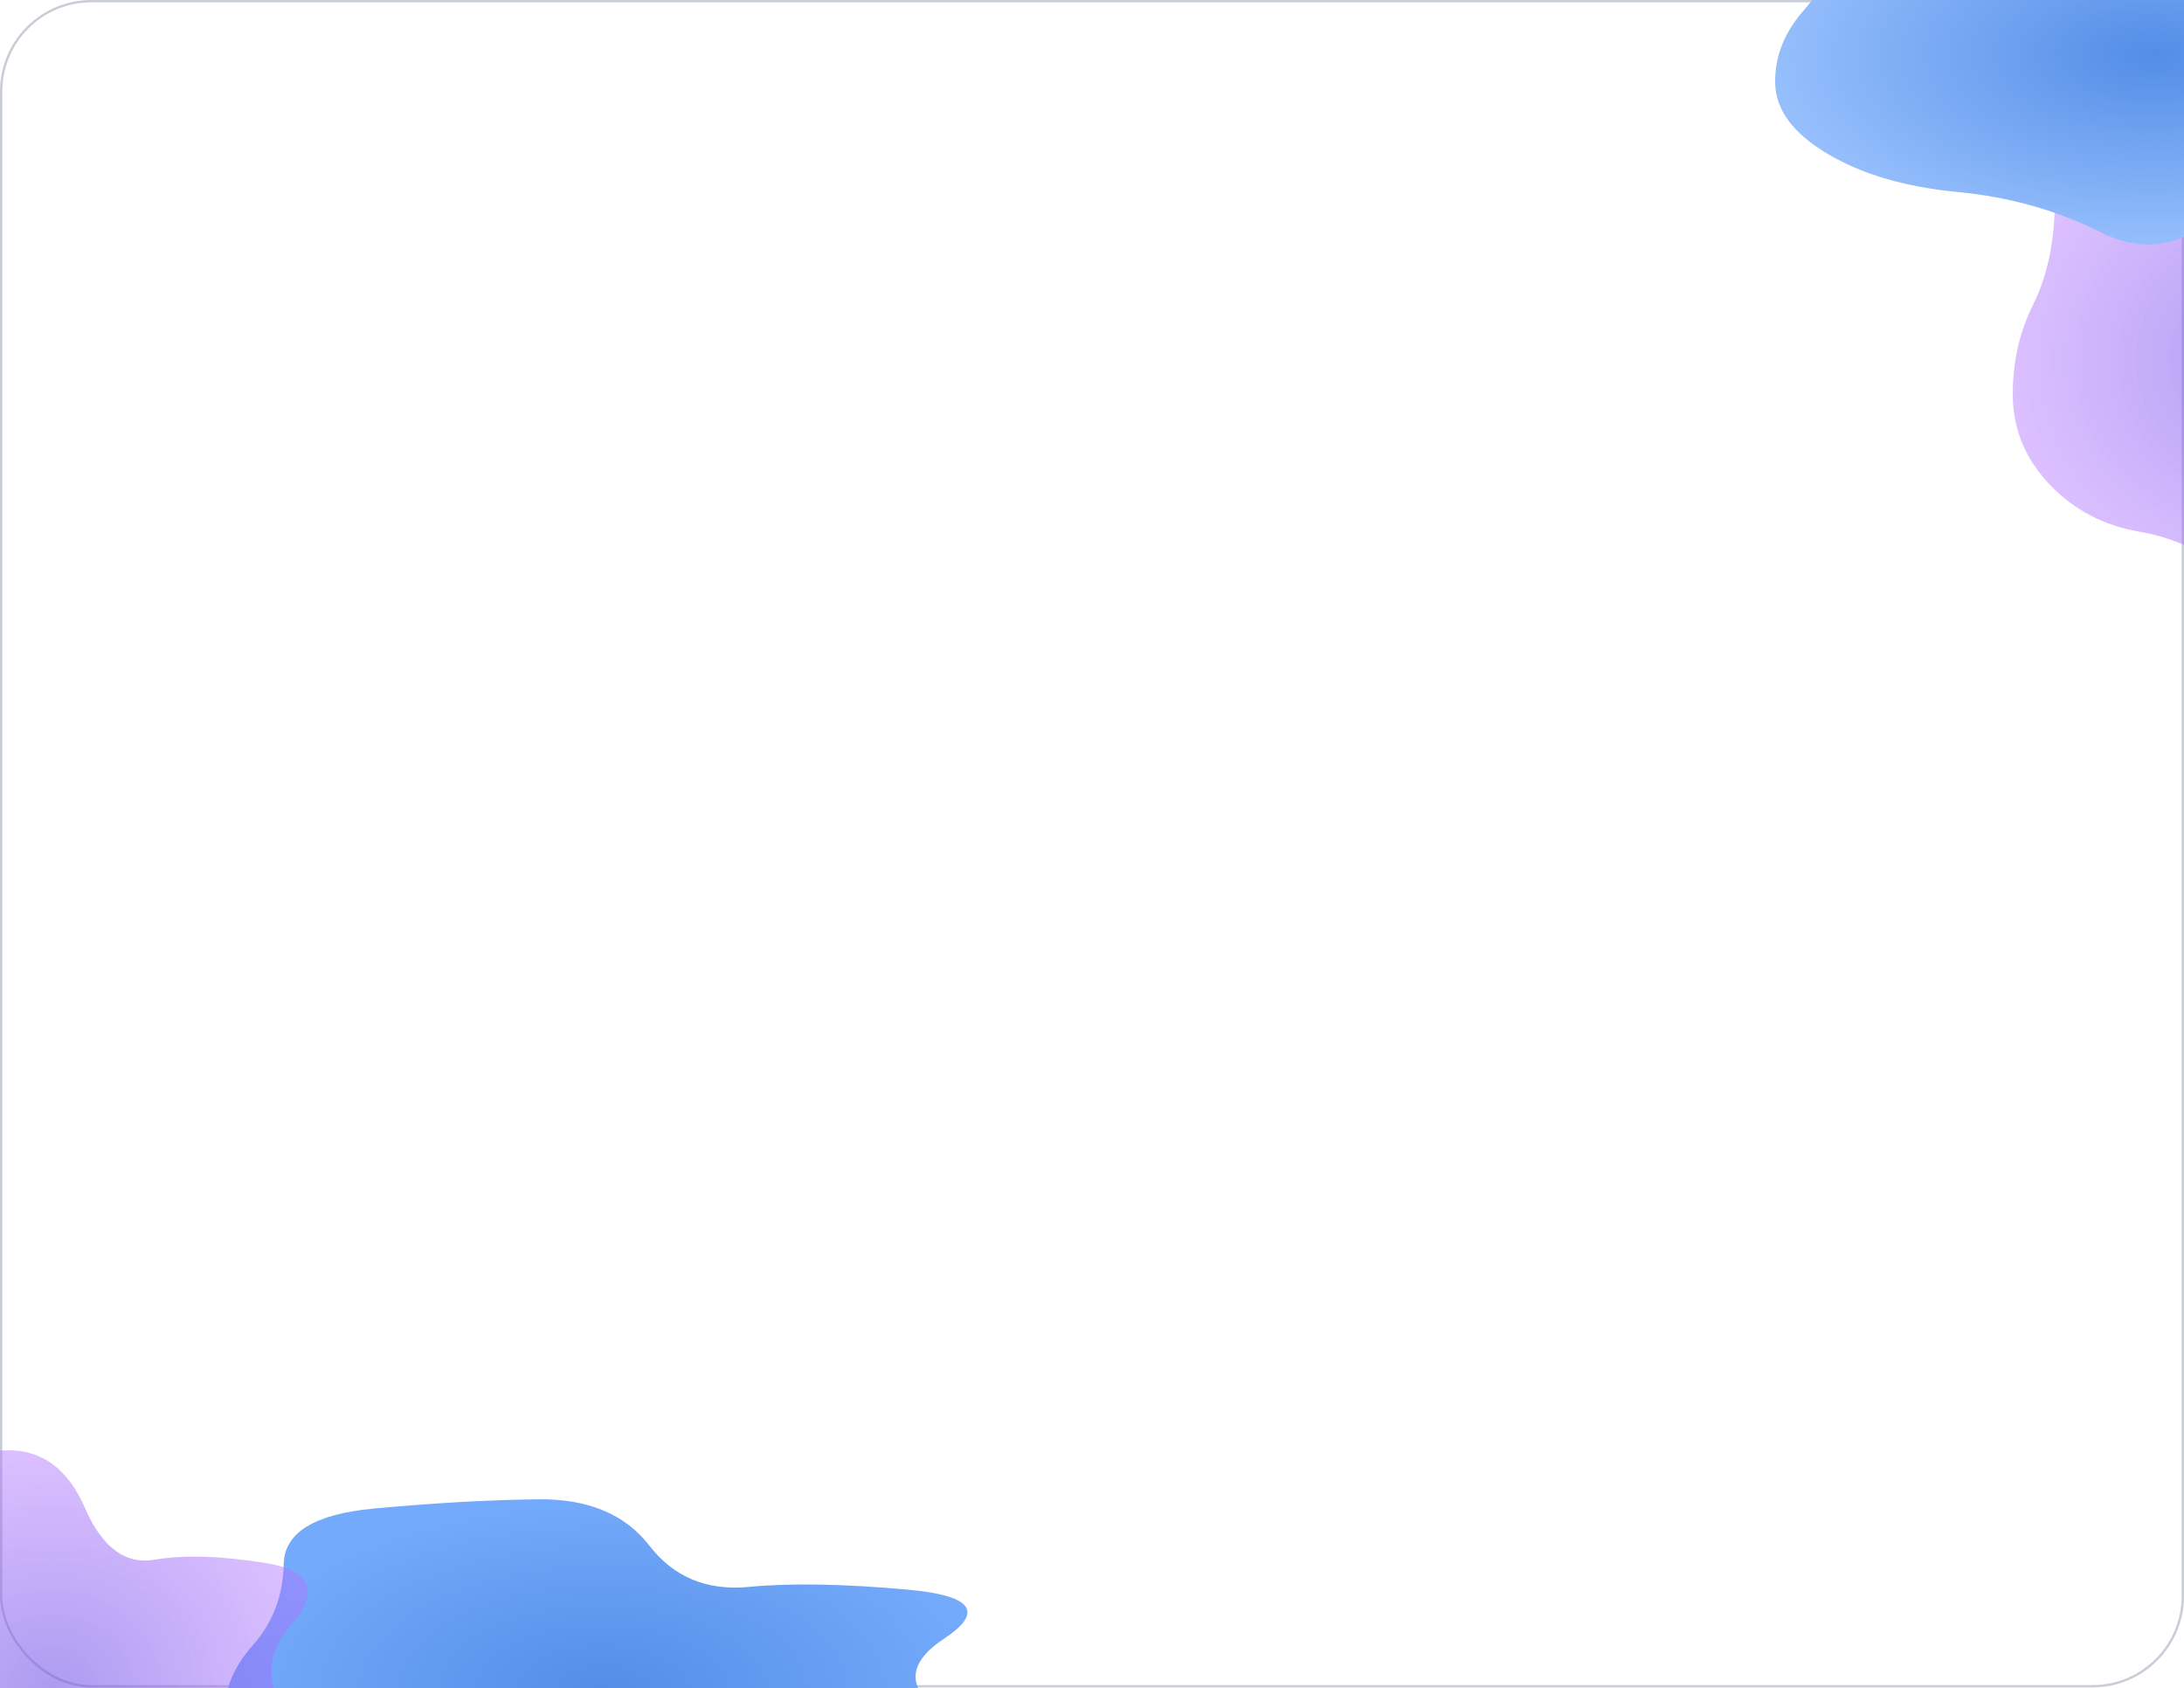 <svg width="625" height="483" viewBox="0 0 625 483" fill="none" xmlns="http://www.w3.org/2000/svg">
<rect x="0.335" y="0.335" width="624.329" height="482.162" rx="25.818" fill="white" stroke="#C9CDD6" stroke-width="0.671"/>
<g filter="url(#filter0_f_0_1)">
<path d="M272.796 492.544C286.214 500.591 283.173 505.455 263.672 507.135C244.17 508.815 229.41 510.584 219.391 512.441C209.372 514.298 199.532 519.958 189.871 529.42C180.21 538.882 169.207 540.518 156.862 534.328C144.518 528.138 130.92 524.335 116.071 522.92C101.221 521.505 88.877 517.879 79.037 512.043C69.197 506.206 64.187 499.486 64.008 491.88C63.829 484.275 66.602 477.245 72.327 470.789C78.053 464.334 81.005 456.596 81.183 447.576C81.362 438.556 89.95 433.25 106.947 431.658C123.943 430.066 139.598 429.182 153.91 429.005C168.223 428.828 178.868 433.25 185.846 442.27C192.823 451.29 202.305 455.225 214.292 454.076C226.279 452.926 241.487 453.191 259.914 454.872C278.342 456.552 281.741 461.239 270.112 468.932C258.483 476.626 259.378 484.496 272.796 492.544Z" fill="url(#paint0_radial_0_1)"/>
</g>
<g filter="url(#filter1_f_0_1)">
<path d="M722.253 114.284C731.652 124.324 729.522 130.393 715.862 132.489C702.202 134.586 691.863 136.793 684.846 139.11C677.828 141.427 670.935 148.488 664.168 160.294C657.401 172.101 649.693 174.142 641.046 166.418C632.399 158.695 622.875 153.95 612.474 152.185C602.072 150.419 593.425 145.895 586.533 138.613C579.64 131.331 576.131 122.945 576.006 113.456C575.88 103.967 577.823 95.195 581.833 87.141C585.843 79.086 587.911 69.432 588.036 58.177C588.162 46.923 594.177 40.303 606.082 38.316C617.988 36.33 628.953 35.227 638.979 35.006C649.004 34.786 656.461 40.303 661.348 51.557C666.236 62.811 672.878 67.721 681.274 66.287C689.67 64.853 700.322 65.184 713.23 67.28C726.138 69.376 728.519 75.224 720.374 84.824C712.228 94.423 712.854 104.243 722.253 114.284Z" fill="url(#paint1_radial_0_1)"/>
</g>
<g filter="url(#filter2_f_0_1)">
<path d="M85.253 494.284C94.652 504.324 92.522 510.393 78.862 512.489C65.202 514.586 54.863 516.793 47.846 519.11C40.828 521.427 33.935 528.488 27.168 540.294C20.401 552.101 12.694 554.142 4.046 546.418C-4.601 538.695 -14.125 533.95 -24.526 532.185C-34.928 530.419 -43.575 525.895 -50.468 518.613C-57.36 511.331 -60.869 502.945 -60.994 493.456C-61.12 483.967 -59.177 475.195 -55.167 467.141C-51.157 459.086 -49.089 449.432 -48.964 438.177C-48.838 426.923 -42.823 420.303 -30.918 418.316C-19.012 416.33 -8.047 415.227 1.979 415.006C12.004 414.786 19.461 420.303 24.348 431.557C29.236 442.811 35.877 447.721 44.274 446.287C52.67 444.853 63.322 445.184 76.23 447.28C89.138 449.376 91.519 455.224 83.374 464.824C75.228 474.423 75.854 484.243 85.253 494.284Z" fill="url(#paint2_radial_0_1)"/>
</g>
<g filter="url(#filter3_f_0_1)">
<path d="M716.796 24.544C730.214 32.591 727.173 37.455 707.672 39.135C688.17 40.815 673.41 42.584 663.391 44.441C653.372 46.298 643.532 51.958 633.871 61.42C624.21 70.882 613.207 72.518 600.862 66.328C588.518 60.138 574.92 56.335 560.071 54.92C545.221 53.505 532.877 49.879 523.037 44.043C513.197 38.206 508.187 31.485 508.008 23.88C507.829 16.275 510.602 9.245 516.327 2.789C522.053 -3.666 525.005 -11.404 525.183 -20.424C525.362 -29.444 533.95 -34.75 550.946 -36.342C567.943 -37.934 583.598 -38.818 597.91 -38.995C612.223 -39.172 622.868 -34.75 629.846 -25.73C636.823 -16.71 646.305 -12.775 658.292 -13.924C670.279 -15.074 685.487 -14.809 703.914 -13.129C722.342 -11.448 725.741 -6.761 714.112 0.932C702.483 8.626 703.378 16.496 716.796 24.544Z" fill="url(#paint3_radial_0_1)"/>
</g>
<defs>
<filter id="filter0_f_0_1" x="10.9" y="375.9" width="323.2" height="215.2" filterUnits="userSpaceOnUse" color-interpolation-filters="sRGB">
<feFlood flood-opacity="0" result="BackgroundImageFix"/>
<feBlend mode="normal" in="SourceGraphic" in2="BackgroundImageFix" result="shape"/>
<feGaussianBlur stdDeviation="26.55" result="effect1_foregroundBlur_0_1"/>
</filter>
<filter id="filter1_f_0_1" x="522.9" y="-18.1" width="258.2" height="242.2" filterUnits="userSpaceOnUse" color-interpolation-filters="sRGB">
<feFlood flood-opacity="0" result="BackgroundImageFix"/>
<feBlend mode="normal" in="SourceGraphic" in2="BackgroundImageFix" result="shape"/>
<feGaussianBlur stdDeviation="26.55" result="effect1_foregroundBlur_0_1"/>
</filter>
<filter id="filter2_f_0_1" x="-114.1" y="361.9" width="258.2" height="242.2" filterUnits="userSpaceOnUse" color-interpolation-filters="sRGB">
<feFlood flood-opacity="0" result="BackgroundImageFix"/>
<feBlend mode="normal" in="SourceGraphic" in2="BackgroundImageFix" result="shape"/>
<feGaussianBlur stdDeviation="26.55" result="effect1_foregroundBlur_0_1"/>
</filter>
<filter id="filter3_f_0_1" x="454.9" y="-92.1" width="323.2" height="215.2" filterUnits="userSpaceOnUse" color-interpolation-filters="sRGB">
<feFlood flood-opacity="0" result="BackgroundImageFix"/>
<feBlend mode="normal" in="SourceGraphic" in2="BackgroundImageFix" result="shape"/>
<feGaussianBlur stdDeviation="26.55" result="effect1_foregroundBlur_0_1"/>
</filter>
<radialGradient id="paint0_radial_0_1" cx="0" cy="0" r="1" gradientUnits="userSpaceOnUse" gradientTransform="translate(172.5 483.5) rotate(90) scale(54.5 108.5)">
<stop stop-color="#538DE7"/>
<stop offset="1" stop-color="#74AAFB"/>
</radialGradient>
<radialGradient id="paint1_radial_0_1" cx="0" cy="0" r="1" gradientUnits="userSpaceOnUse" gradientTransform="translate(652 103) rotate(90) scale(68 76)">
<stop stop-color="#7053E7" stop-opacity="0.58"/>
<stop offset="1" stop-color="#B073FF" stop-opacity="0.46"/>
</radialGradient>
<radialGradient id="paint2_radial_0_1" cx="0" cy="0" r="1" gradientUnits="userSpaceOnUse" gradientTransform="translate(15 483) rotate(90) scale(68 76)">
<stop stop-color="#7053E7" stop-opacity="0.58"/>
<stop offset="1" stop-color="#B073FF" stop-opacity="0.46"/>
</radialGradient>
<radialGradient id="paint3_radial_0_1" cx="0" cy="0" r="1" gradientUnits="userSpaceOnUse" gradientTransform="translate(616.5 15.5) rotate(90) scale(54.5 108.5)">
<stop stop-color="#538DE7"/>
<stop offset="1" stop-color="#95BEFC"/>
</radialGradient>
</defs>
</svg>
